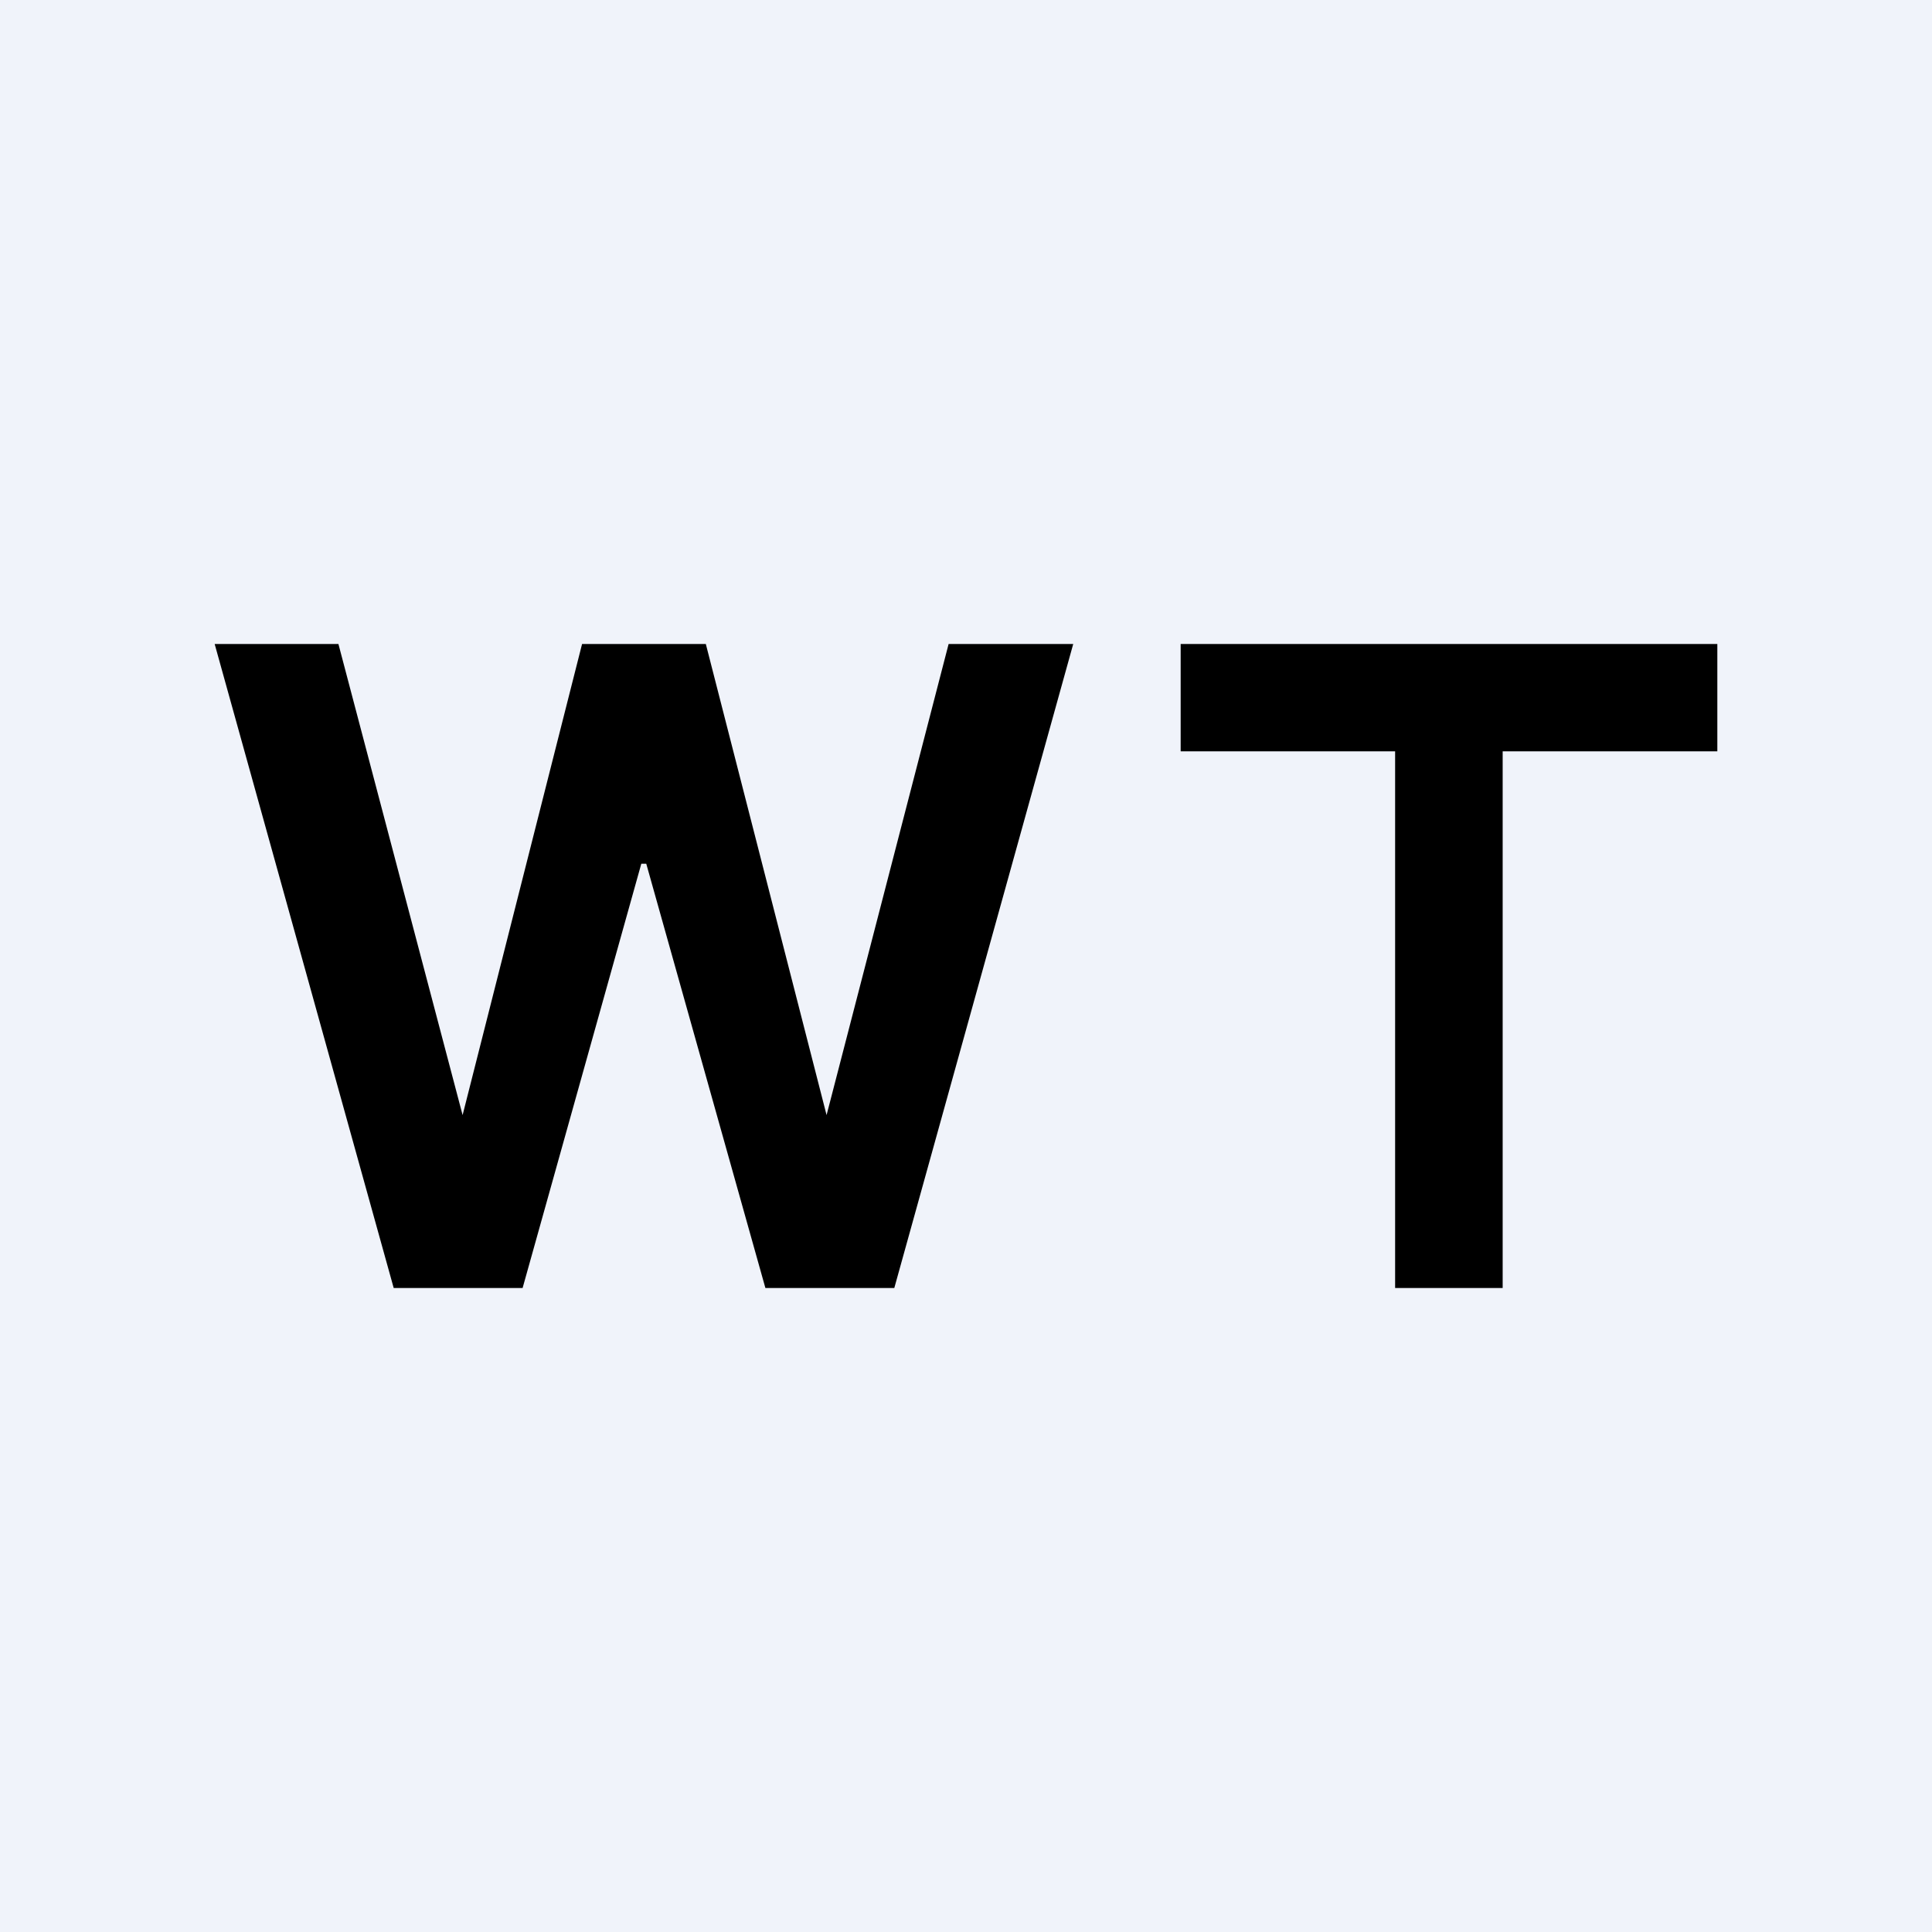<!-- by TradingView --><svg width="18" height="18" viewBox="0 0 18 18" fill="none" xmlns="http://www.w3.org/2000/svg">
<rect width="18" height="18" fill="#F0F3FA"/>
<path d="M3.668 12L2 6L3.153 6L4.31 10.389L5.423 6H6.576L7.701 10.389L8.838 6L9.999 6L8.332 12H7.131L6.021 8.047H5.975L4.869 12H3.668Z" fill="black"/>
<path d="M11 7V6H16V7H14V12H12.998V7H11Z" fill="black"/>
</svg>
